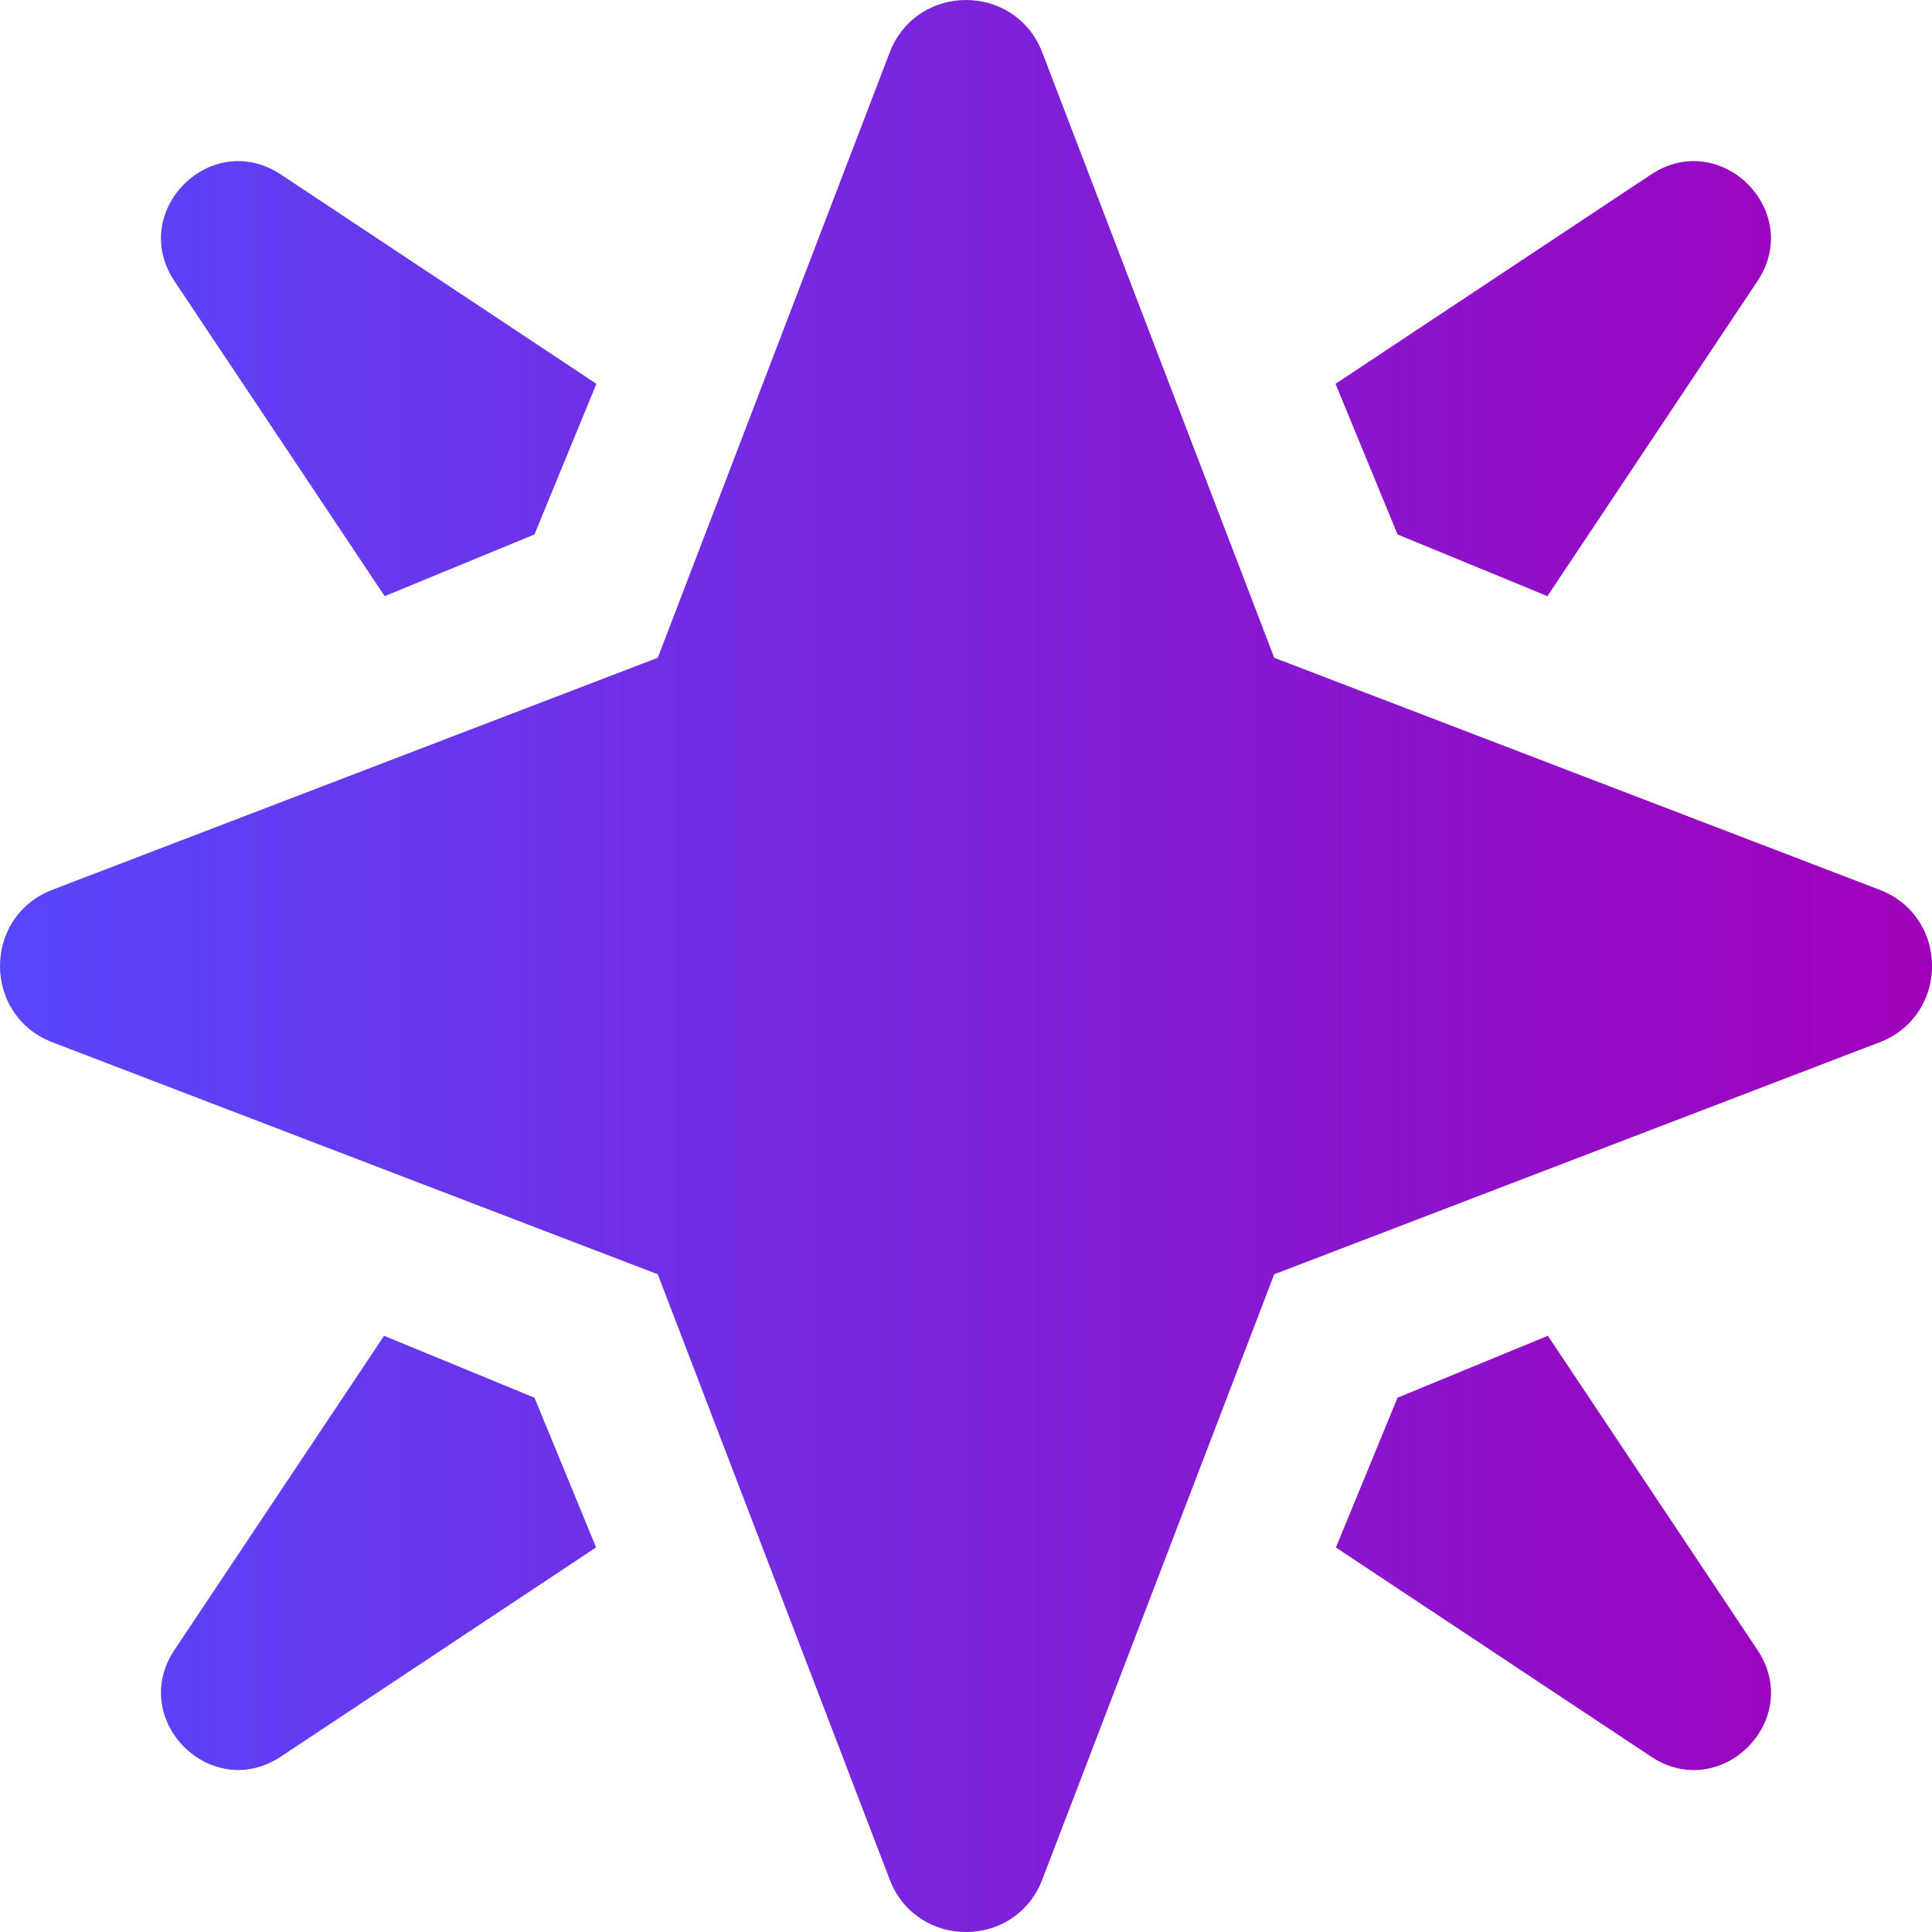 <svg width="30" height="30" viewBox="0 0 30 30" fill="none" xmlns="http://www.w3.org/2000/svg">
<g filter="url(#filter0_b_1353_9272)">
<path d="M16.174 29.214C15.743 30.263 14.258 30.263 13.826 29.214L10.214 19.787L0.786 16.174C-0.262 15.743 -0.262 14.258 0.786 13.827L10.214 10.214L13.826 0.787C14.258 -0.262 15.743 -0.262 16.174 0.787L19.786 10.214L29.214 13.827C30.263 14.258 30.263 15.743 29.214 16.174L19.786 19.787L16.174 29.214ZM5.973 9.257L8.299 8.299L9.261 5.96L4.359 2.708C3.276 1.993 1.991 3.277 2.706 4.36L5.973 9.257ZM21.701 8.299L24.028 9.257L27.293 4.36C28.008 3.278 26.723 1.993 25.64 2.708L20.738 5.96L21.701 8.299ZM24.035 20.742L21.701 21.703L20.744 24.029L25.641 27.279C26.724 27.994 28.009 26.71 27.294 25.627L24.036 20.743L24.035 20.742ZM8.298 21.703L5.964 20.742L2.706 25.625C1.991 26.708 3.276 27.993 4.359 27.278L9.256 24.028L8.299 21.702L8.298 21.703Z" fill="url(#paint0_linear_1353_9272)"/>
</g>
<defs>
<filter id="filter0_b_1353_9272" x="-40" y="-40" width="110.001" height="110.001" filterUnits="userSpaceOnUse" color-interpolation-filters="sRGB">
<feFlood flood-opacity="0" result="BackgroundImageFix"/>
<feGaussianBlur in="BackgroundImageFix" stdDeviation="20"/>
<feComposite in2="SourceAlpha" operator="in" result="effect1_backgroundBlur_1353_9272"/>
<feBlend mode="normal" in="SourceGraphic" in2="effect1_backgroundBlur_1353_9272" result="shape"/>
</filter>
<linearGradient id="paint0_linear_1353_9272" x1="-0" y1="15" x2="30" y2="15" gradientUnits="userSpaceOnUse">
<stop stop-color="#5846FB"/>
<stop offset="1" stop-color="#A000BA"/>
</linearGradient>
</defs>
</svg>
